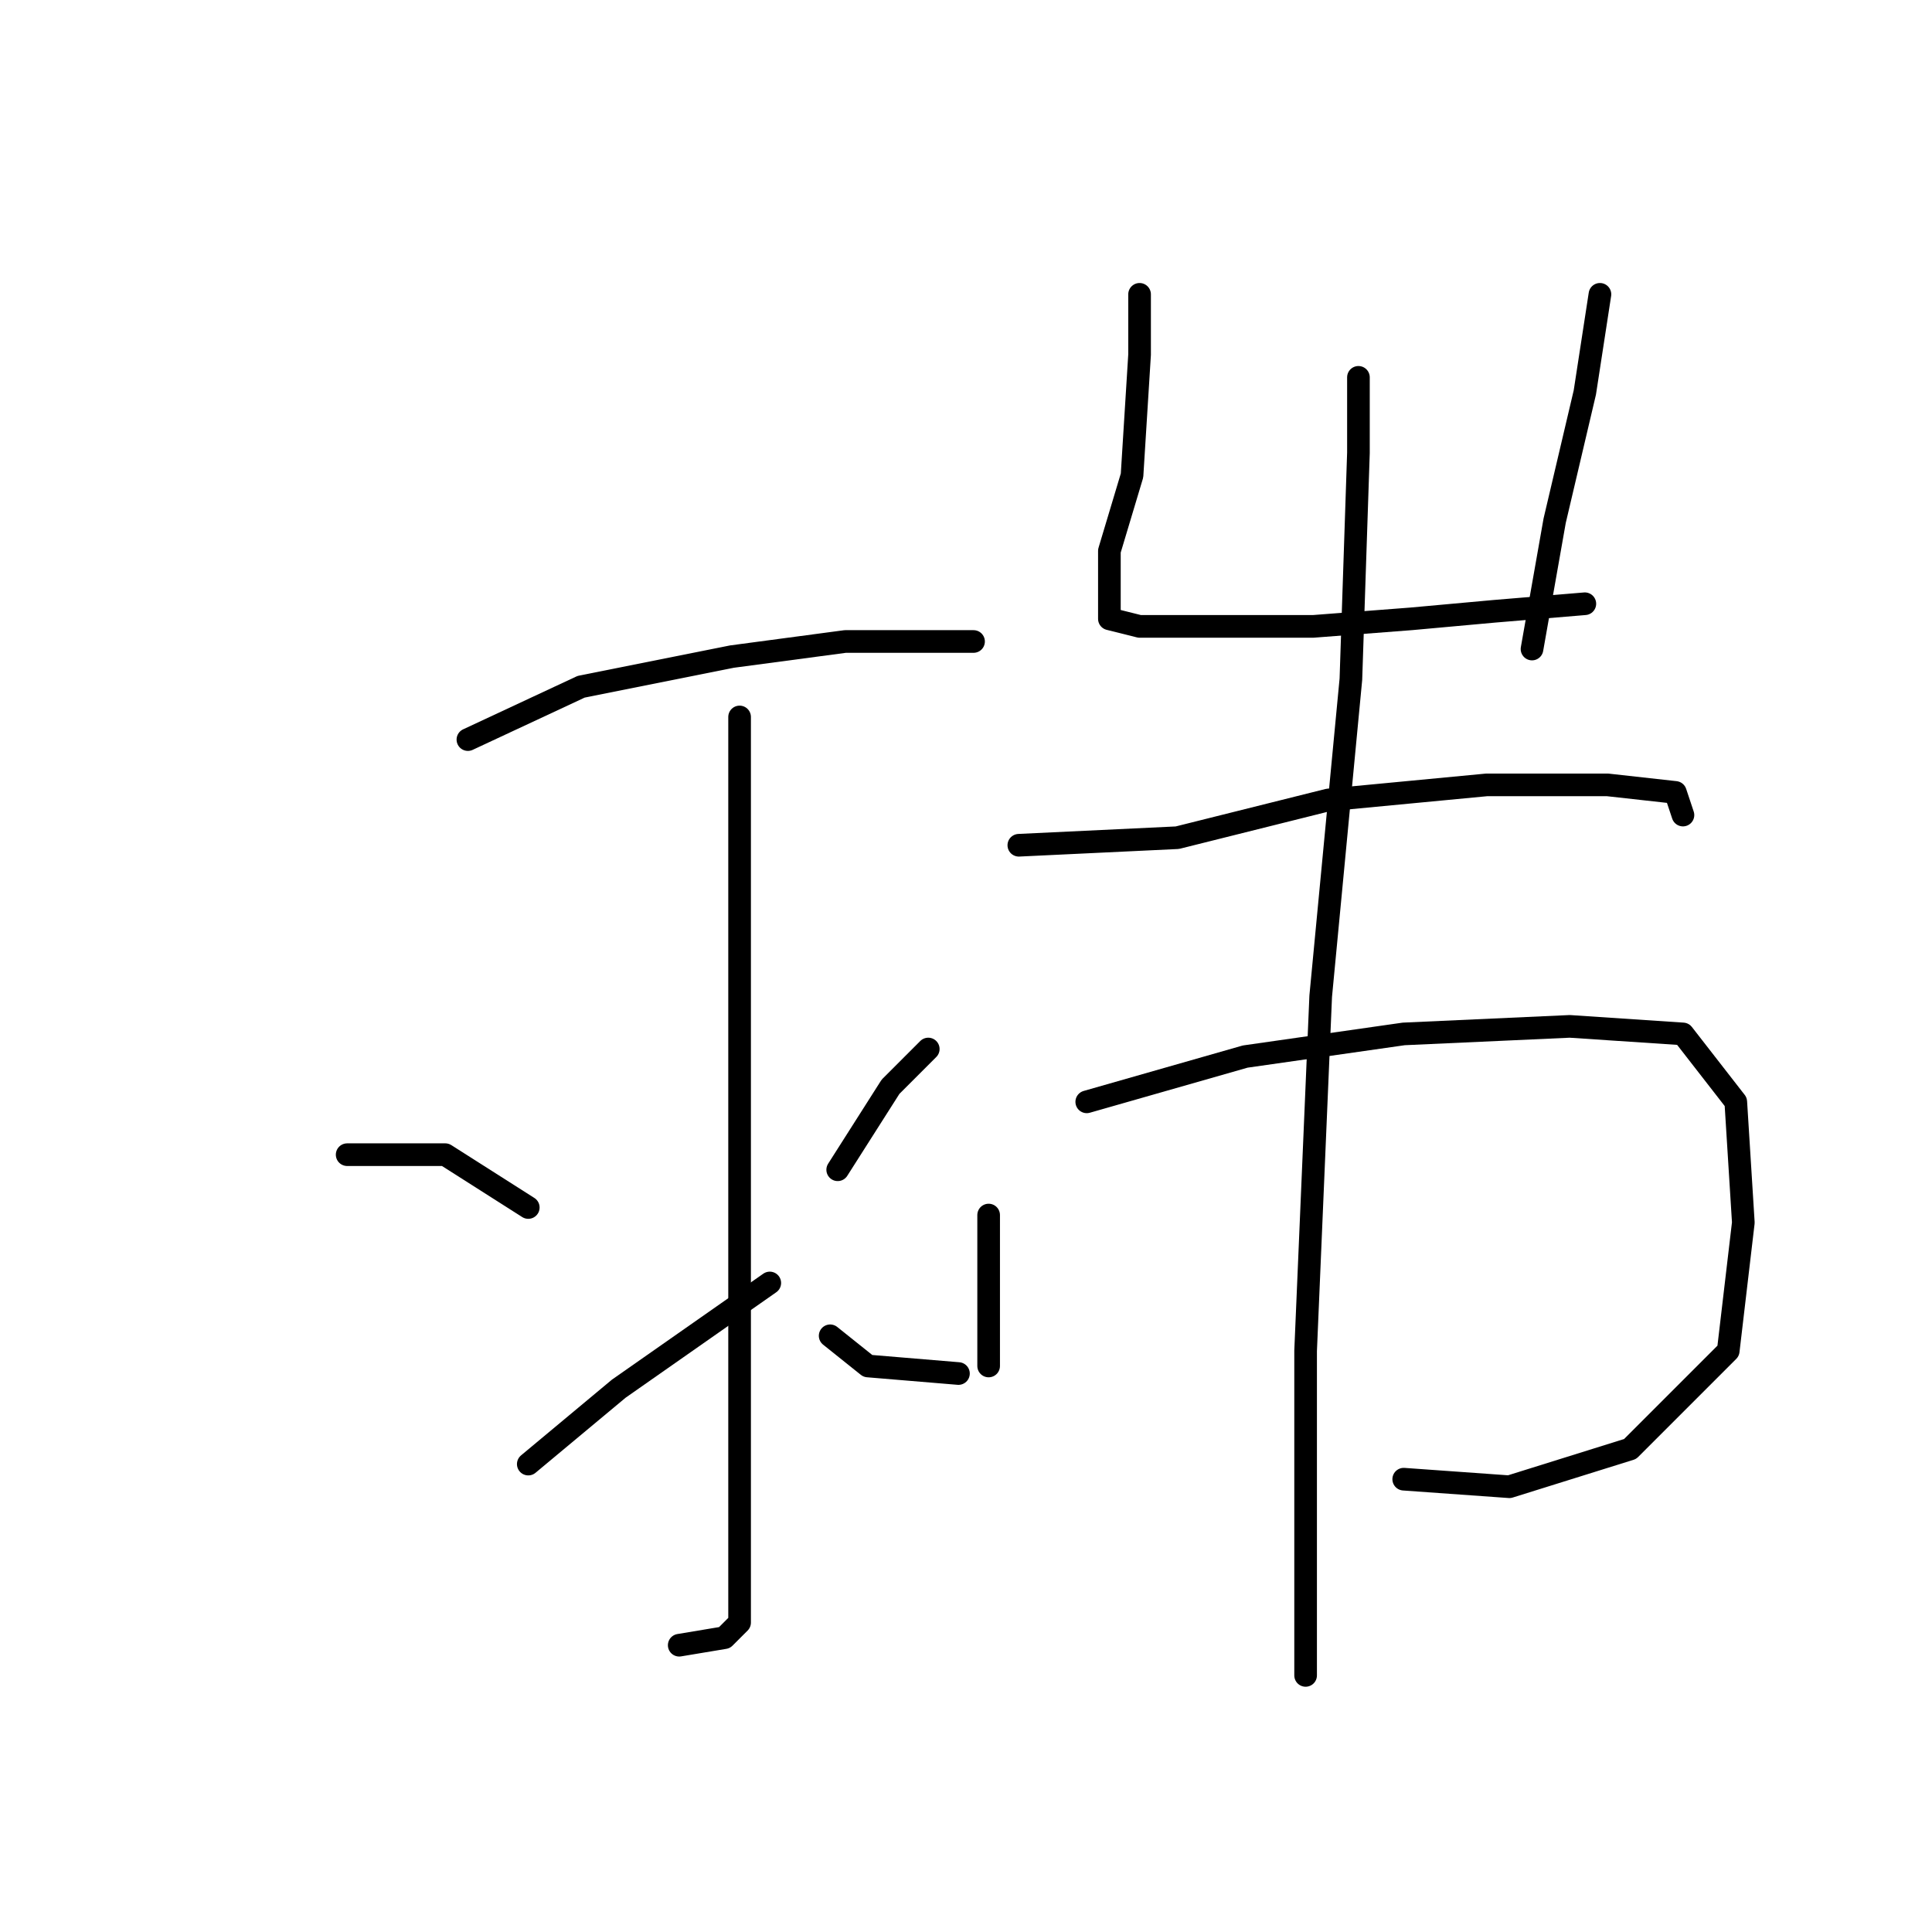 <?xml version="1.0" standalone="no"?>
    <svg width="256" height="256" xmlns="http://www.w3.org/2000/svg" version="1.1">
    <polyline stroke="black" stroke-width="3" stroke-linecap="round" fill="transparent" stroke-linejoin="round" points="62 98 77 91 97 87 112 85 125 85 129 85 129 85 " />
        <polyline stroke="black" stroke-width="3" stroke-linecap="round" fill="transparent" stroke-linejoin="round" points="98 95 98 104 98 123 98 148 98 172 98 195 98 208 98 215 96 217 90 218 90 218 " />
        <polyline stroke="black" stroke-width="3" stroke-linecap="round" fill="transparent" stroke-linejoin="round" points="46 153 59 153 70 160 70 160 " />
        <polyline stroke="black" stroke-width="3" stroke-linecap="round" fill="transparent" stroke-linejoin="round" points="70 194 82 184 102 170 102 170 " />
        <polyline stroke="black" stroke-width="3" stroke-linecap="round" fill="transparent" stroke-linejoin="round" points="123 139 118 144 111 155 111 155 " />
        <polyline stroke="black" stroke-width="3" stroke-linecap="round" fill="transparent" stroke-linejoin="round" points="127 182 115 181 110 177 110 177 " />
        <polyline stroke="black" stroke-width="3" stroke-linecap="round" fill="transparent" stroke-linejoin="round" points="151 39 151 47 150 63 147 73 147 79 147 82 151 83 162 83 174 83 187 82 198 81 210 80 210 80 " />
        <polyline stroke="black" stroke-width="3" stroke-linecap="round" fill="transparent" stroke-linejoin="round" points="212 39 210 52 206 69 203 86 203 86 " />
        <polyline stroke="black" stroke-width="3" stroke-linecap="round" fill="transparent" stroke-linejoin="round" points="135 112 156 111 176 106 197 104 213 104 222 105 223 108 223 108 " />
        <polyline stroke="black" stroke-width="3" stroke-linecap="round" fill="transparent" stroke-linejoin="round" points="131 161 131 165 131 175 131 181 131 181 " />
        <polyline stroke="black" stroke-width="3" stroke-linecap="round" fill="transparent" stroke-linejoin="round" points="144 146 165 140 186 137 208 136 223 137 230 146 231 162 229 179 216 192 200 197 186 196 186 196 " />
        <polyline stroke="black" stroke-width="3" stroke-linecap="round" fill="transparent" stroke-linejoin="round" points="180 50 180 60 179 90 175 132 173 179 173 222 173 222 " />
        </svg>